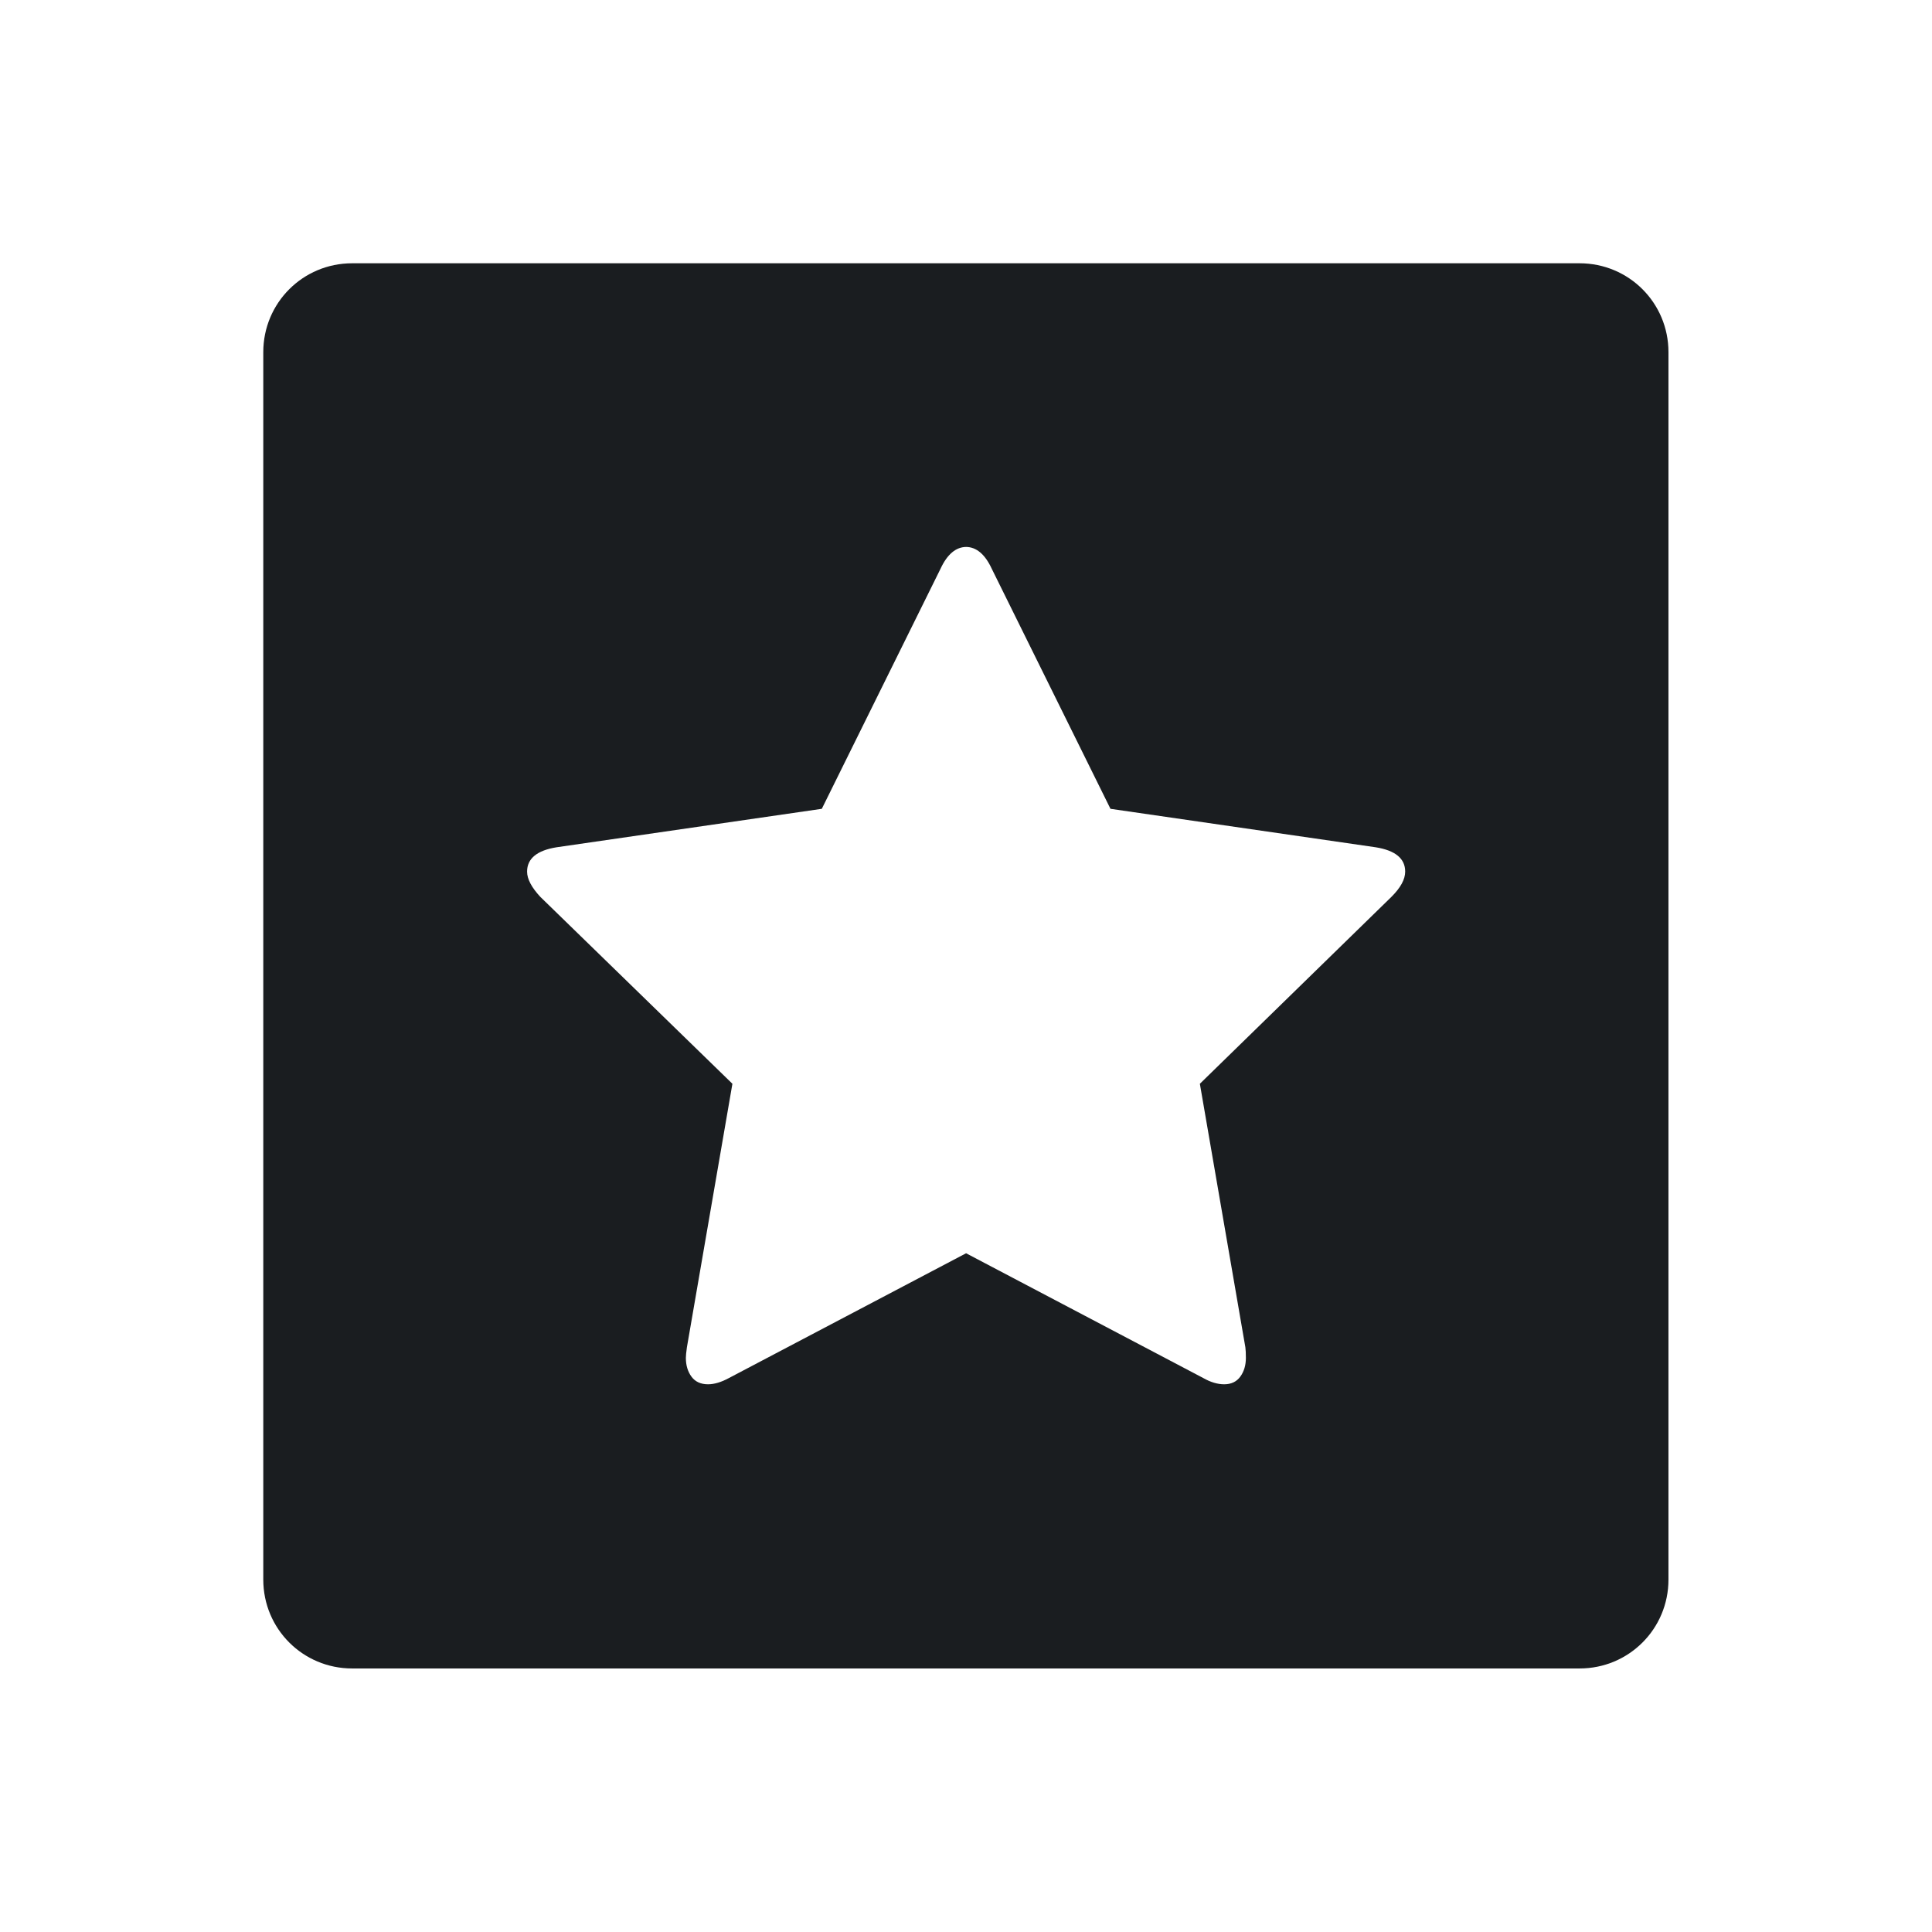 <svg xmlns="http://www.w3.org/2000/svg" viewBox="0 0 22 22"><defs><clipPath><path fill="#f2f2f2" d="m7 1023.36h1v1h-1z"/></clipPath><clipPath><path fill="#f2f2f2" d="m7 1023.36h1v1h-1z"/></clipPath></defs><path d="m4.01 3c-.561 0-1.012.451-1.012 1.012v13.977c0 .561.451 1.012 1.012 1.012h13.977c.561 0 1.012-.451 1.012-1.012v-13.977c0-.561-.451-1.012-1.012-1.012h-13.977m6.988 3.23c.12 0 .219.084.295.248l1.352 2.734 3.02.438c.225.036.336.129.336.277 0 .088-.052.183-.156.287l-2.182 2.129.518 3c.004.028.006.069.006.121 0 .084-.021.155-.063.213-.042.058-.103.088-.184.088-.076 0-.156-.024-.24-.072l-2.699-1.42-2.699 1.42c-.088.048-.168.072-.24.072-.084 0-.147-.03-.189-.088-.042-.058-.063-.129-.063-.213 0-.024.004-.065.012-.121l.518-3-2.188-2.129c-.1-.108-.15-.203-.15-.287 0-.148.112-.241.336-.277l3.02-.438 1.352-2.734c.076-.164.175-.248.295-.248" transform="translate(0-.002)" fill="#1A1D20" fill-rule="evenodd"/></svg>